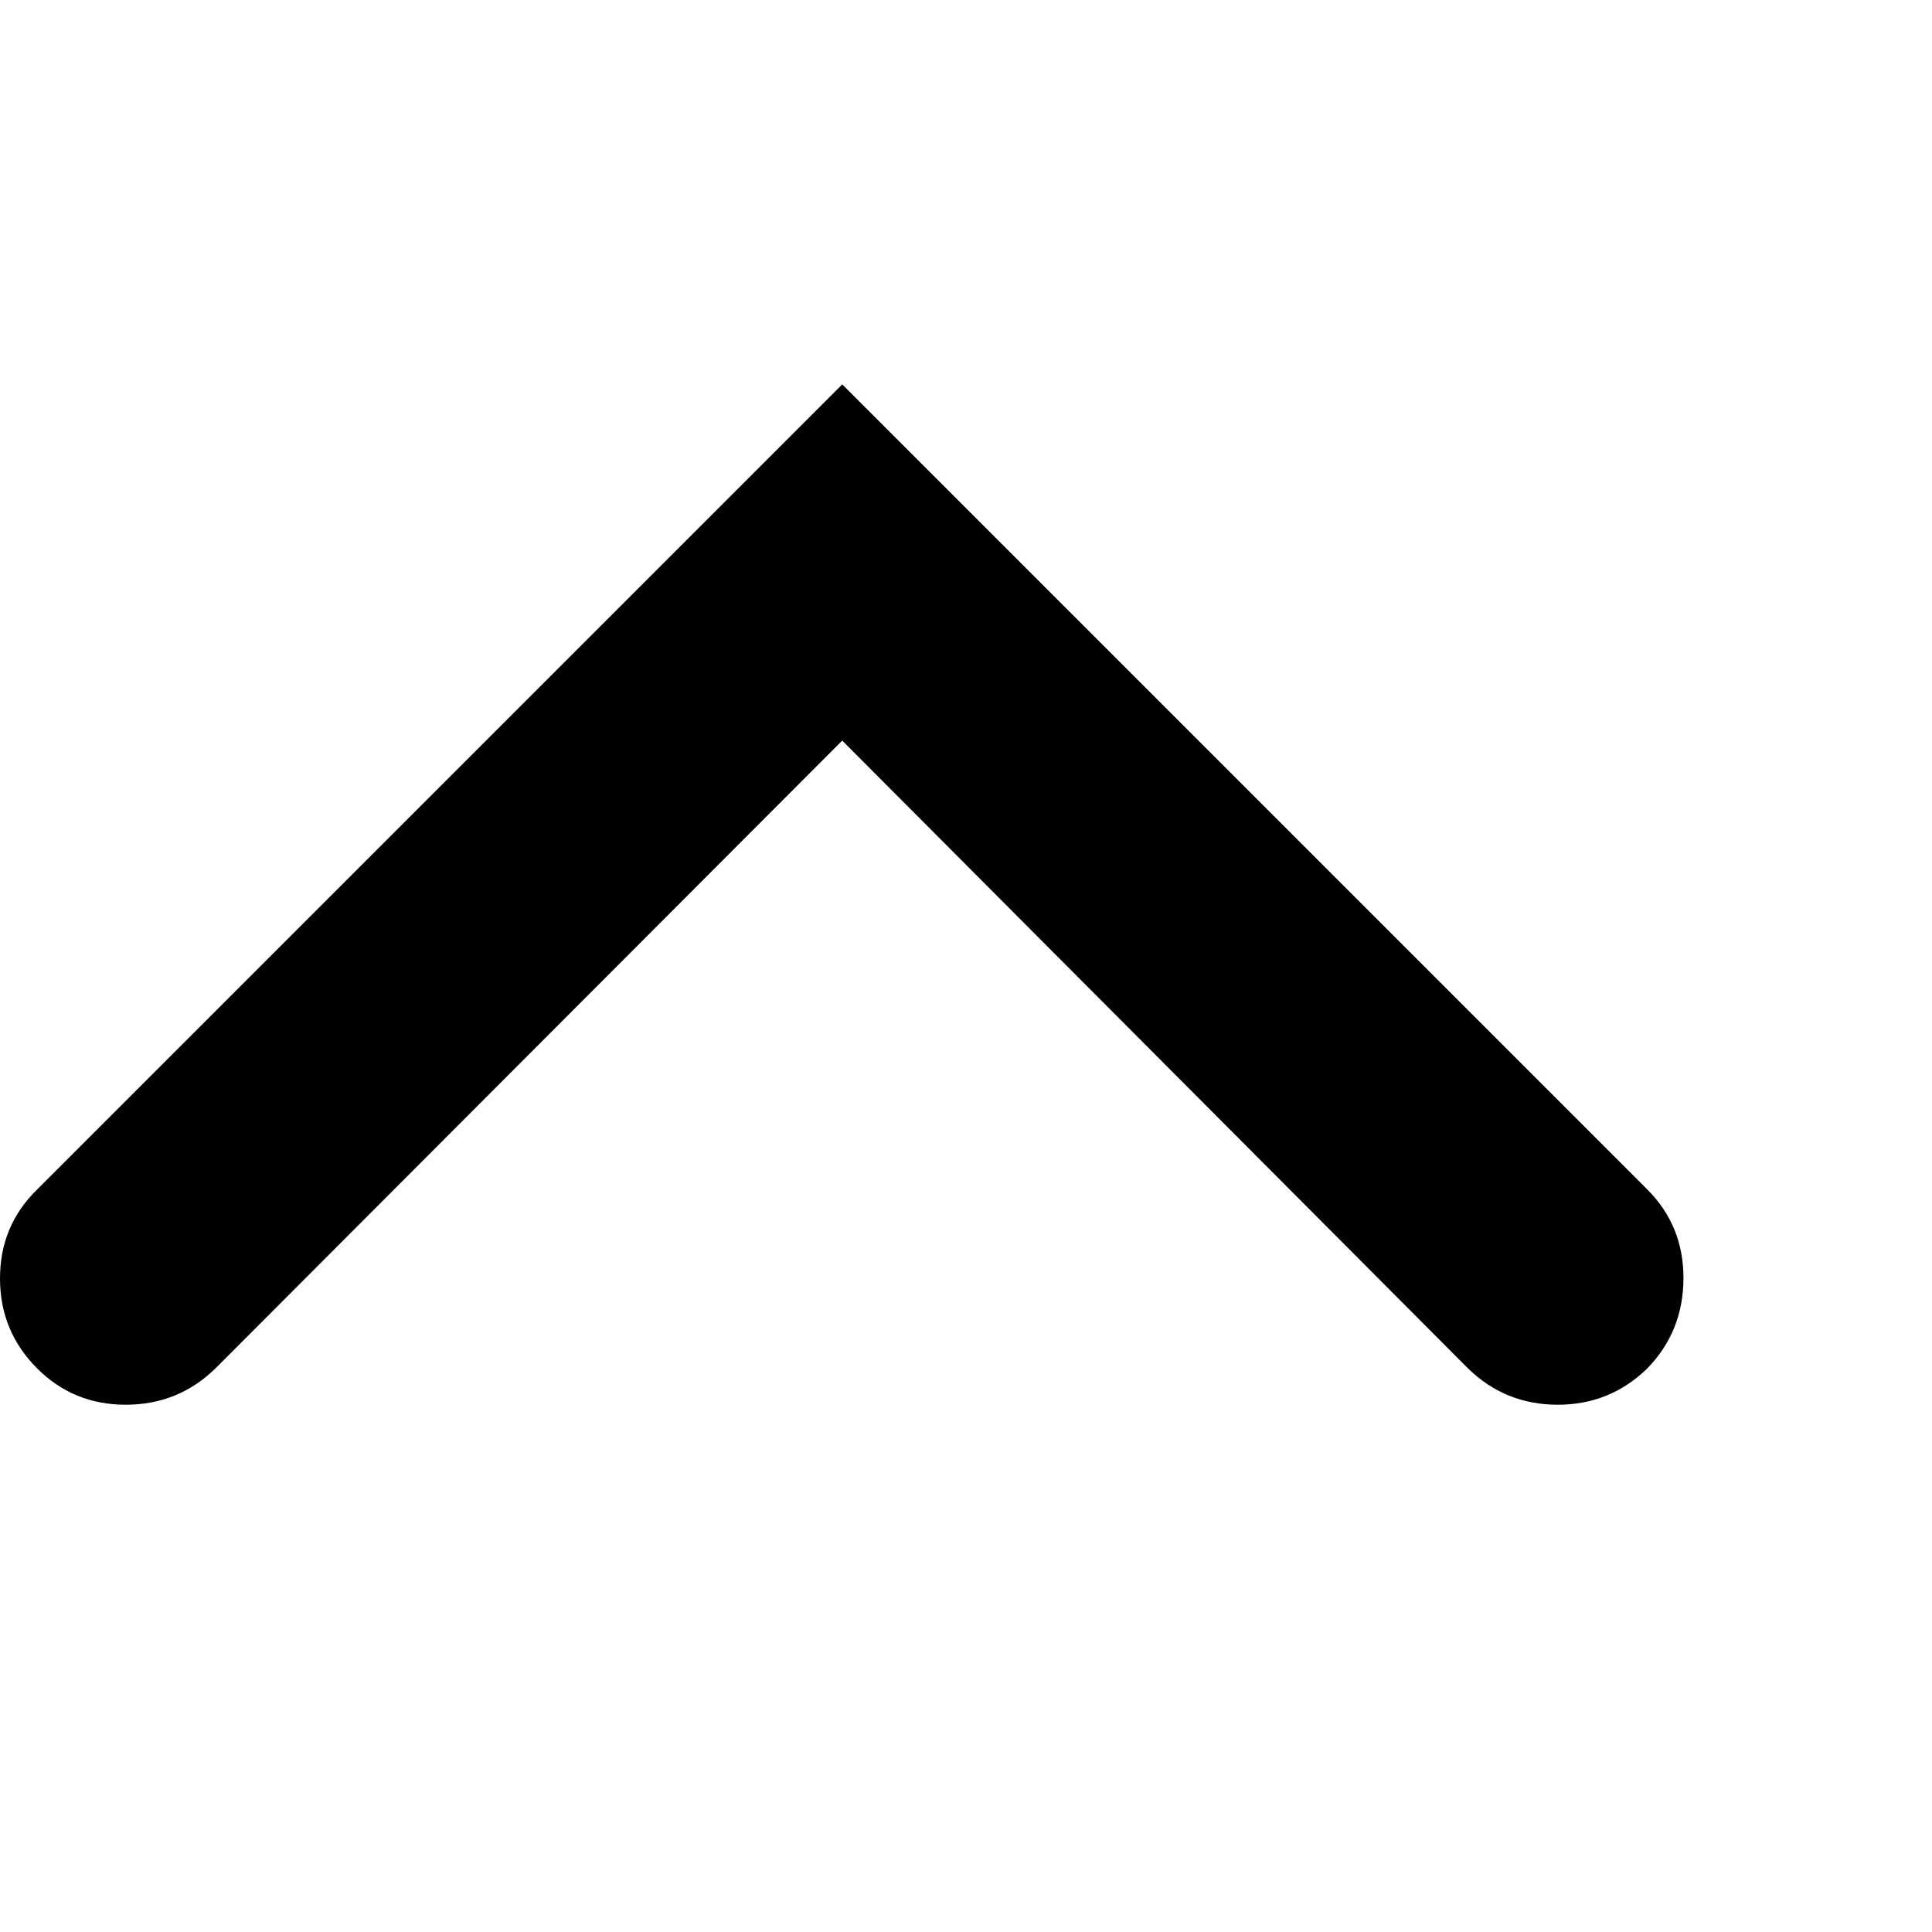 <svg width="64" height="64" viewBox="0 0 1920 1920" xmlns="http://www.w3.org/2000/svg"><path d="M0 1270.5q0-52.5 37-88.5l800-800 800 800q36 36 36 88 0 53-36 90-37 36-89 36t-89-36L837 736l-623 624q-37 36-89 36t-88-36q-37-37-37-89.5z"/></svg>